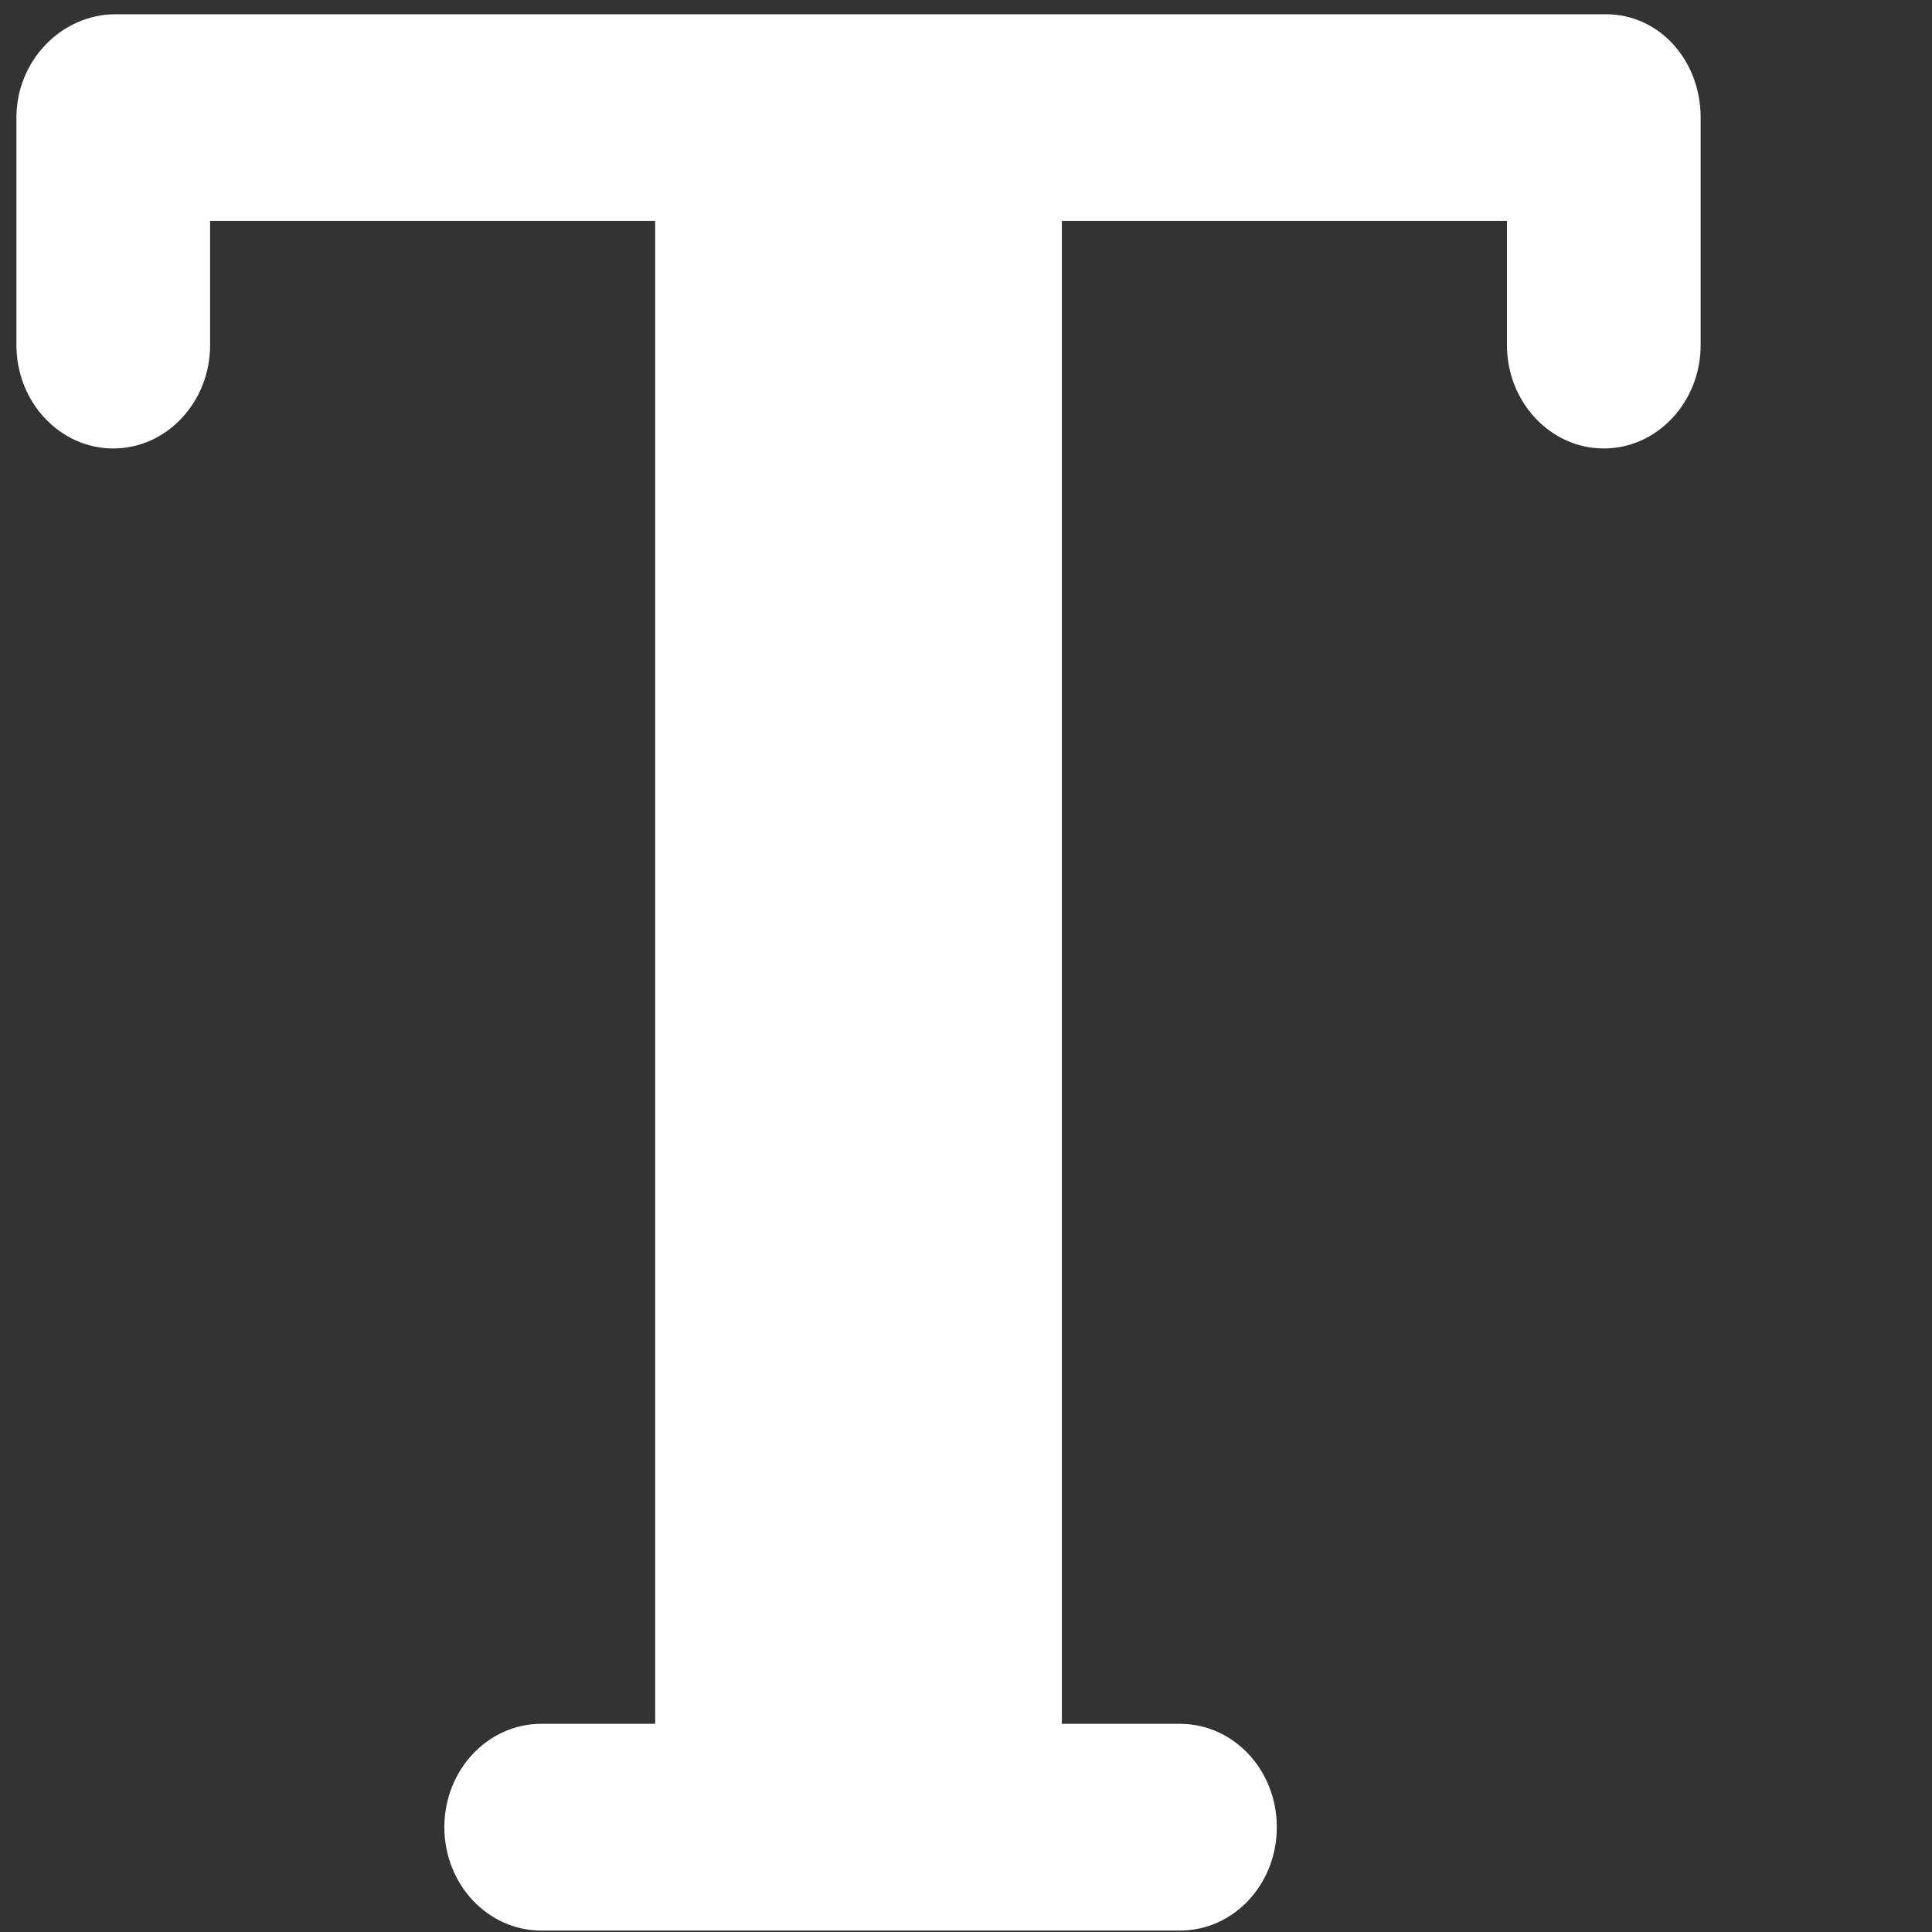 <?xml version="1.0" encoding="utf-8"?>
<!DOCTYPE svg PUBLIC "-//W3C//DTD SVG 1.1//EN" "http://www.w3.org/Graphics/SVG/1.1/DTD/svg11.dtd">
<svg version="1.1" baseProfile="full"
 xmlns="http://www.w3.org/2000/svg"
 xmlns:xlink="http://www.w3.org/1999/xlink"
 xmlns:ev="http://www.w3.org/2001/xml-events" 
  height="8px" 
  width="8px" 
>
<rect width="100%" height="100%" fill="#333333" stroke="none"/>
<path fill="rgb( 255, 255, 255 )"
 d="M6.65,0.059 C6.65,0.059 4.018,0.059 4.018,0.059 C4.018,0.059 3.136,0.059 3.136,0.059 C3.136,0.059 0.478,0.059 0.478,0.059 C0.256,0.059 0.068,0.25 0.068,0.487 C0.068,0.487 0.068,1.429 0.068,1.429 C0.068,1.665 0.248,1.857 0.469,1.857 C0.69,1.857 0.87,1.665 0.87,1.429 C0.87,1.429 0.87,0.915 0.87,0.915 C0.87,0.915 2.713,0.915 2.713,0.915 C2.713,0.915 2.713,7.138 2.713,7.138 C2.713,7.138 2.241,7.138 2.241,7.138 C2.02,7.138 1.84,7.329 1.84,7.566 C1.84,7.803 2.02,7.994 2.241,7.994 C2.241,7.994 4.886,7.994 4.886,7.994 C5.108,7.994 5.287,7.803 5.287,7.566 C5.287,7.329 5.108,7.138 4.886,7.138 C4.886,7.138 4.397,7.138 4.397,7.138 C4.397,7.138 4.397,0.915 4.397,0.915 C4.397,0.915 6.24,0.915 6.24,0.915 C6.24,0.915 6.24,1.429 6.24,1.429 C6.24,1.665 6.42,1.857 6.641,1.857 C6.862,1.857 7.042,1.665 7.042,1.429 C7.042,1.429 7.042,0.487 7.042,0.487 C7.042,0.25 6.871,0.059 6.65,0.059 Z "/>
</svg>
